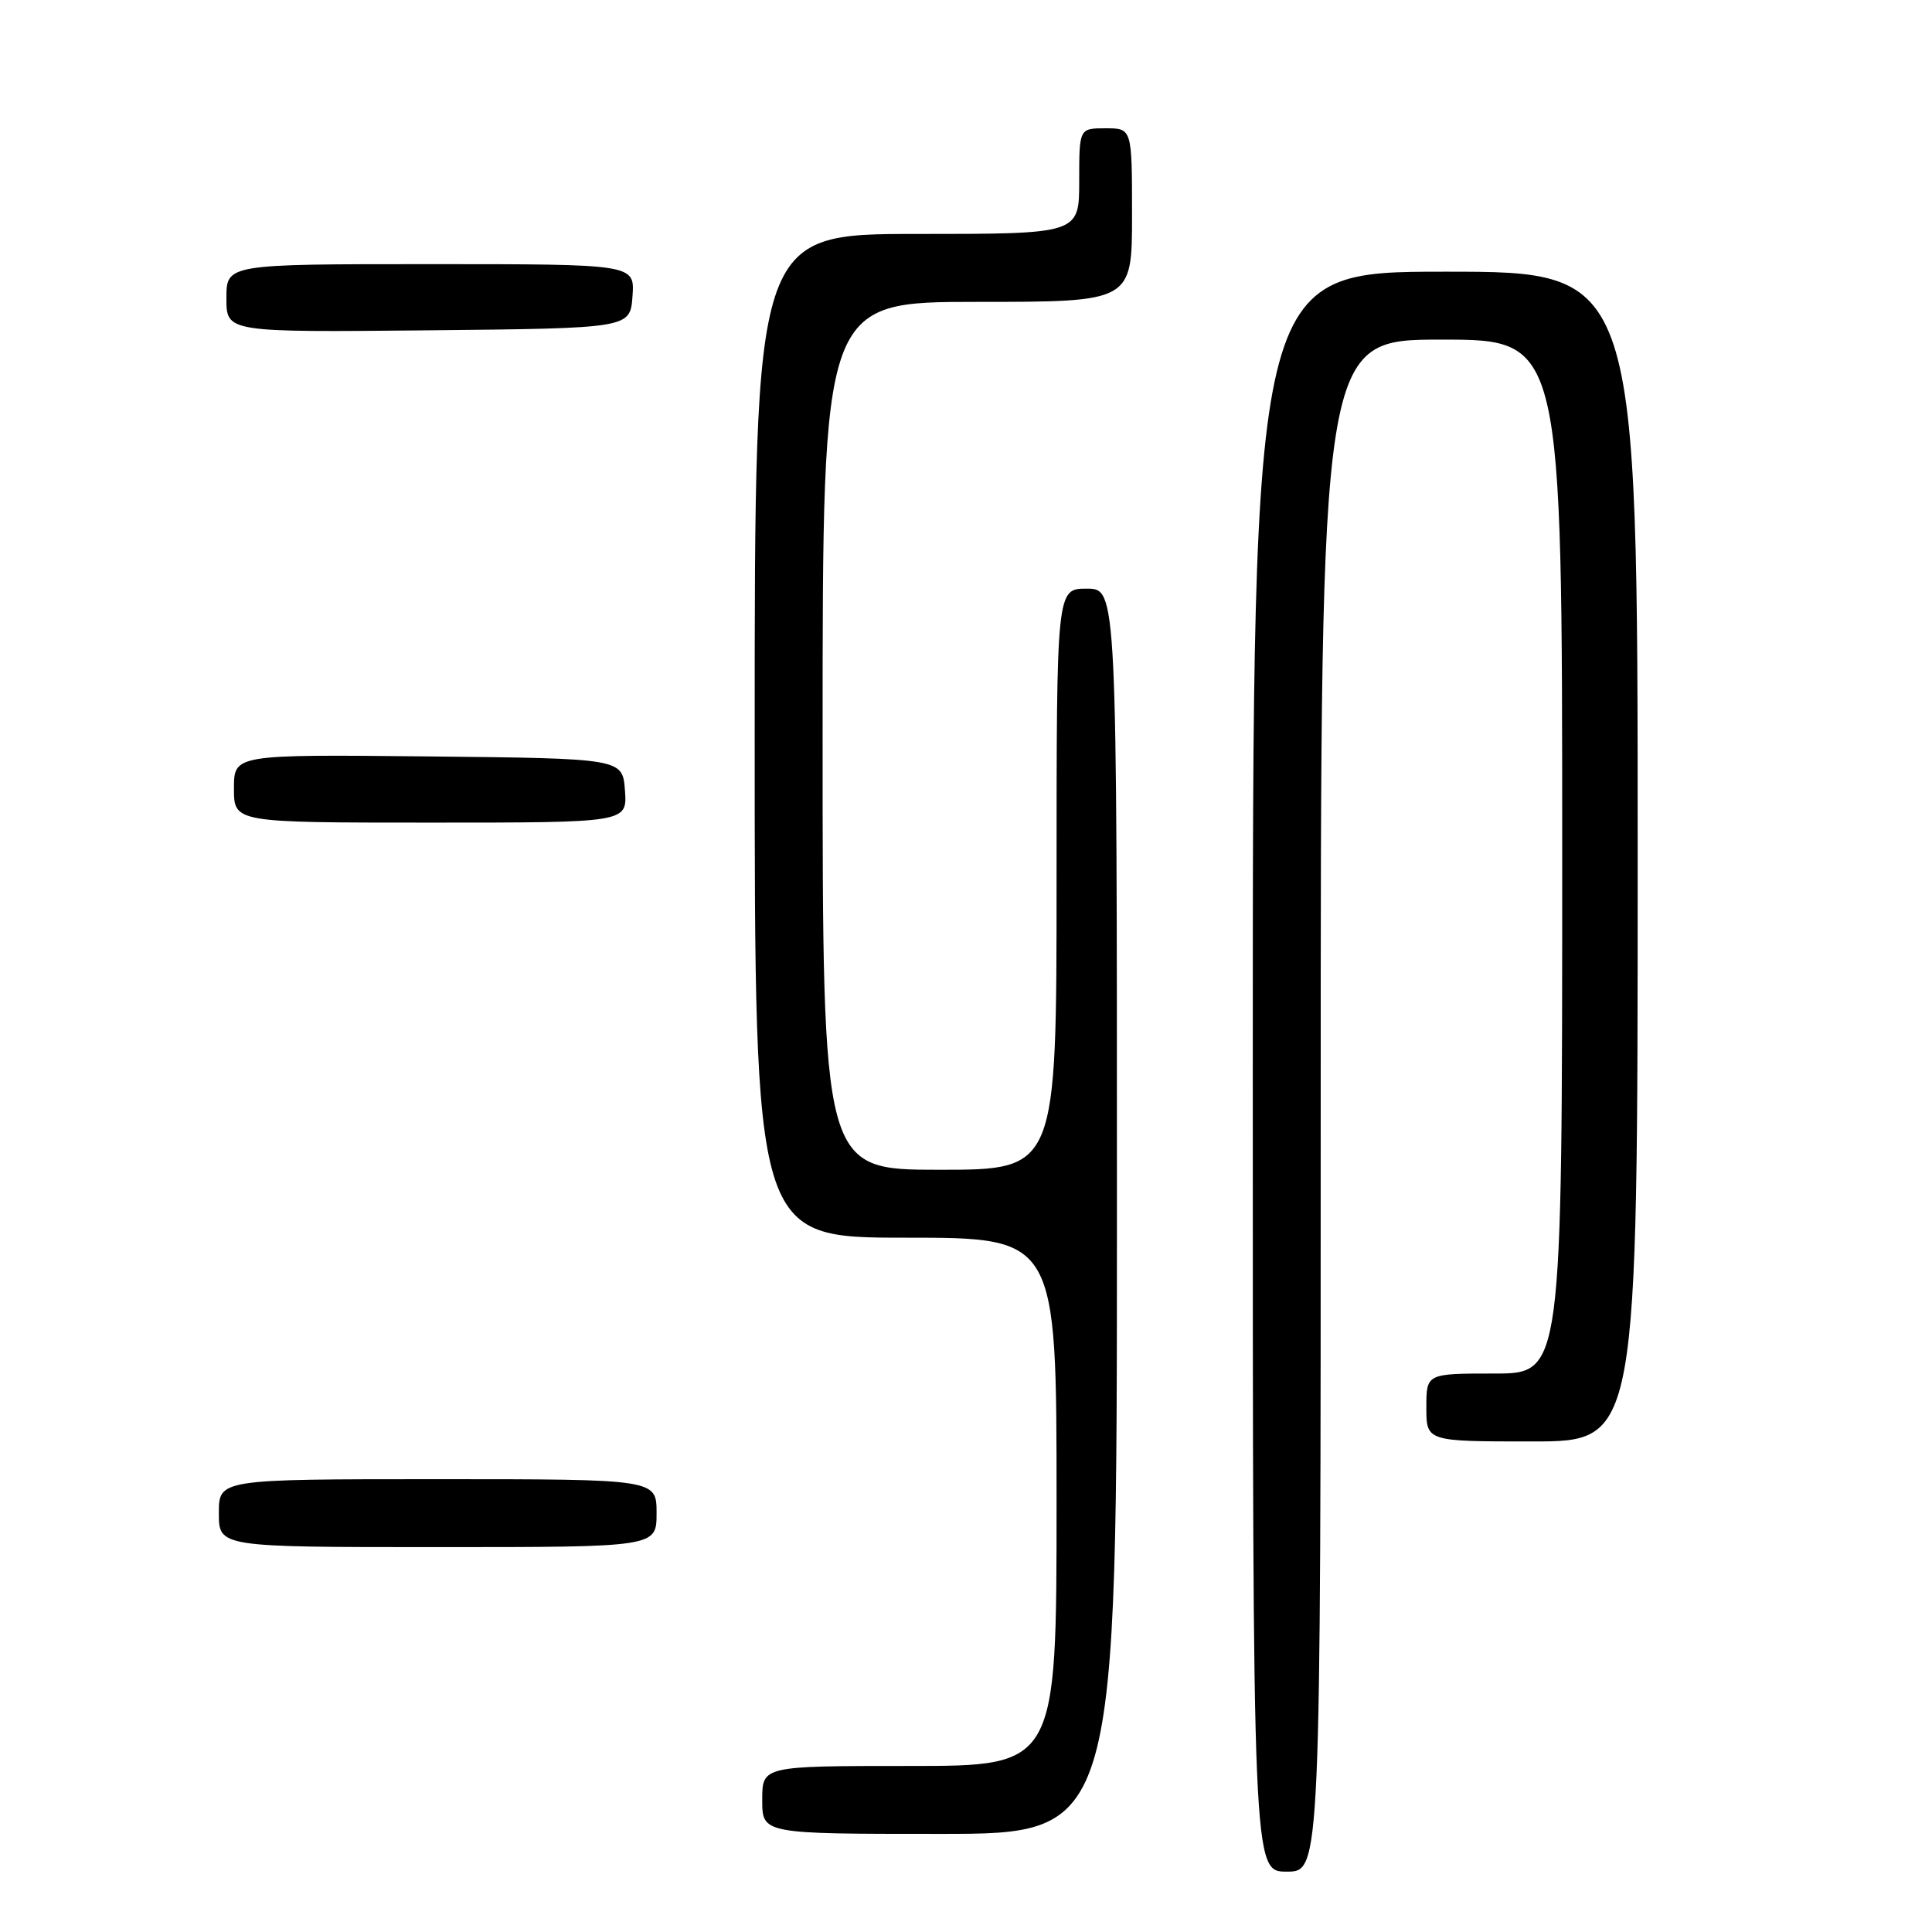 <?xml version="1.0" encoding="UTF-8" standalone="no"?>
<!DOCTYPE svg PUBLIC "-//W3C//DTD SVG 1.1//EN" "http://www.w3.org/Graphics/SVG/1.1/DTD/svg11.dtd" >
<svg xmlns="http://www.w3.org/2000/svg" xmlns:xlink="http://www.w3.org/1999/xlink" version="1.1" viewBox="0 0 256 256">
 <g >
 <path fill="currentColor"
d=" M 175.00 146.50 C 175.00 45.00 175.00 45.00 191.00 45.00 C 207.00 45.00 207.00 45.00 207.00 113.50 C 207.00 182.00 207.00 182.00 198.00 182.00 C 189.00 182.00 189.00 182.00 189.00 186.50 C 189.00 191.00 189.00 191.00 203.00 191.00 C 217.00 191.00 217.00 191.00 217.00 113.50 C 217.00 36.00 217.00 36.00 191.50 36.00 C 166.00 36.00 166.00 36.00 166.00 142.00 C 166.00 248.00 166.00 248.00 170.50 248.00 C 175.00 248.00 175.00 248.00 175.00 146.50 Z  M 148.00 160.50 C 148.00 78.00 148.00 78.00 144.00 78.00 C 140.00 78.00 140.00 78.00 140.00 116.50 C 140.00 155.00 140.00 155.00 124.50 155.00 C 109.00 155.00 109.00 155.00 109.00 97.50 C 109.00 40.00 109.00 40.00 129.50 40.00 C 150.00 40.00 150.00 40.00 150.00 28.50 C 150.00 17.00 150.00 17.00 146.50 17.00 C 143.00 17.00 143.00 17.00 143.00 24.00 C 143.00 31.00 143.00 31.00 121.50 31.00 C 100.00 31.00 100.00 31.00 100.00 97.50 C 100.00 164.00 100.00 164.00 120.00 164.00 C 140.00 164.00 140.00 164.00 140.00 199.00 C 140.00 234.00 140.00 234.00 120.50 234.00 C 101.00 234.00 101.00 234.00 101.00 238.50 C 101.00 243.00 101.00 243.00 124.50 243.00 C 148.00 243.00 148.00 243.00 148.00 160.50 Z  M 87.00 200.50 C 87.00 196.00 87.00 196.00 58.00 196.00 C 29.00 196.00 29.00 196.00 29.00 200.50 C 29.00 205.00 29.00 205.00 58.00 205.00 C 87.00 205.00 87.00 205.00 87.00 200.50 Z  M 82.81 104.75 C 82.50 100.50 82.50 100.50 56.75 100.23 C 31.00 99.97 31.00 99.97 31.00 104.48 C 31.00 109.00 31.00 109.00 57.06 109.00 C 83.11 109.00 83.11 109.00 82.81 104.75 Z  M 83.81 39.25 C 84.11 35.00 84.11 35.00 57.06 35.00 C 30.00 35.00 30.00 35.00 30.00 39.52 C 30.00 44.03 30.00 44.03 56.75 43.77 C 83.50 43.50 83.50 43.50 83.81 39.25 Z "/>
</g>
</svg>